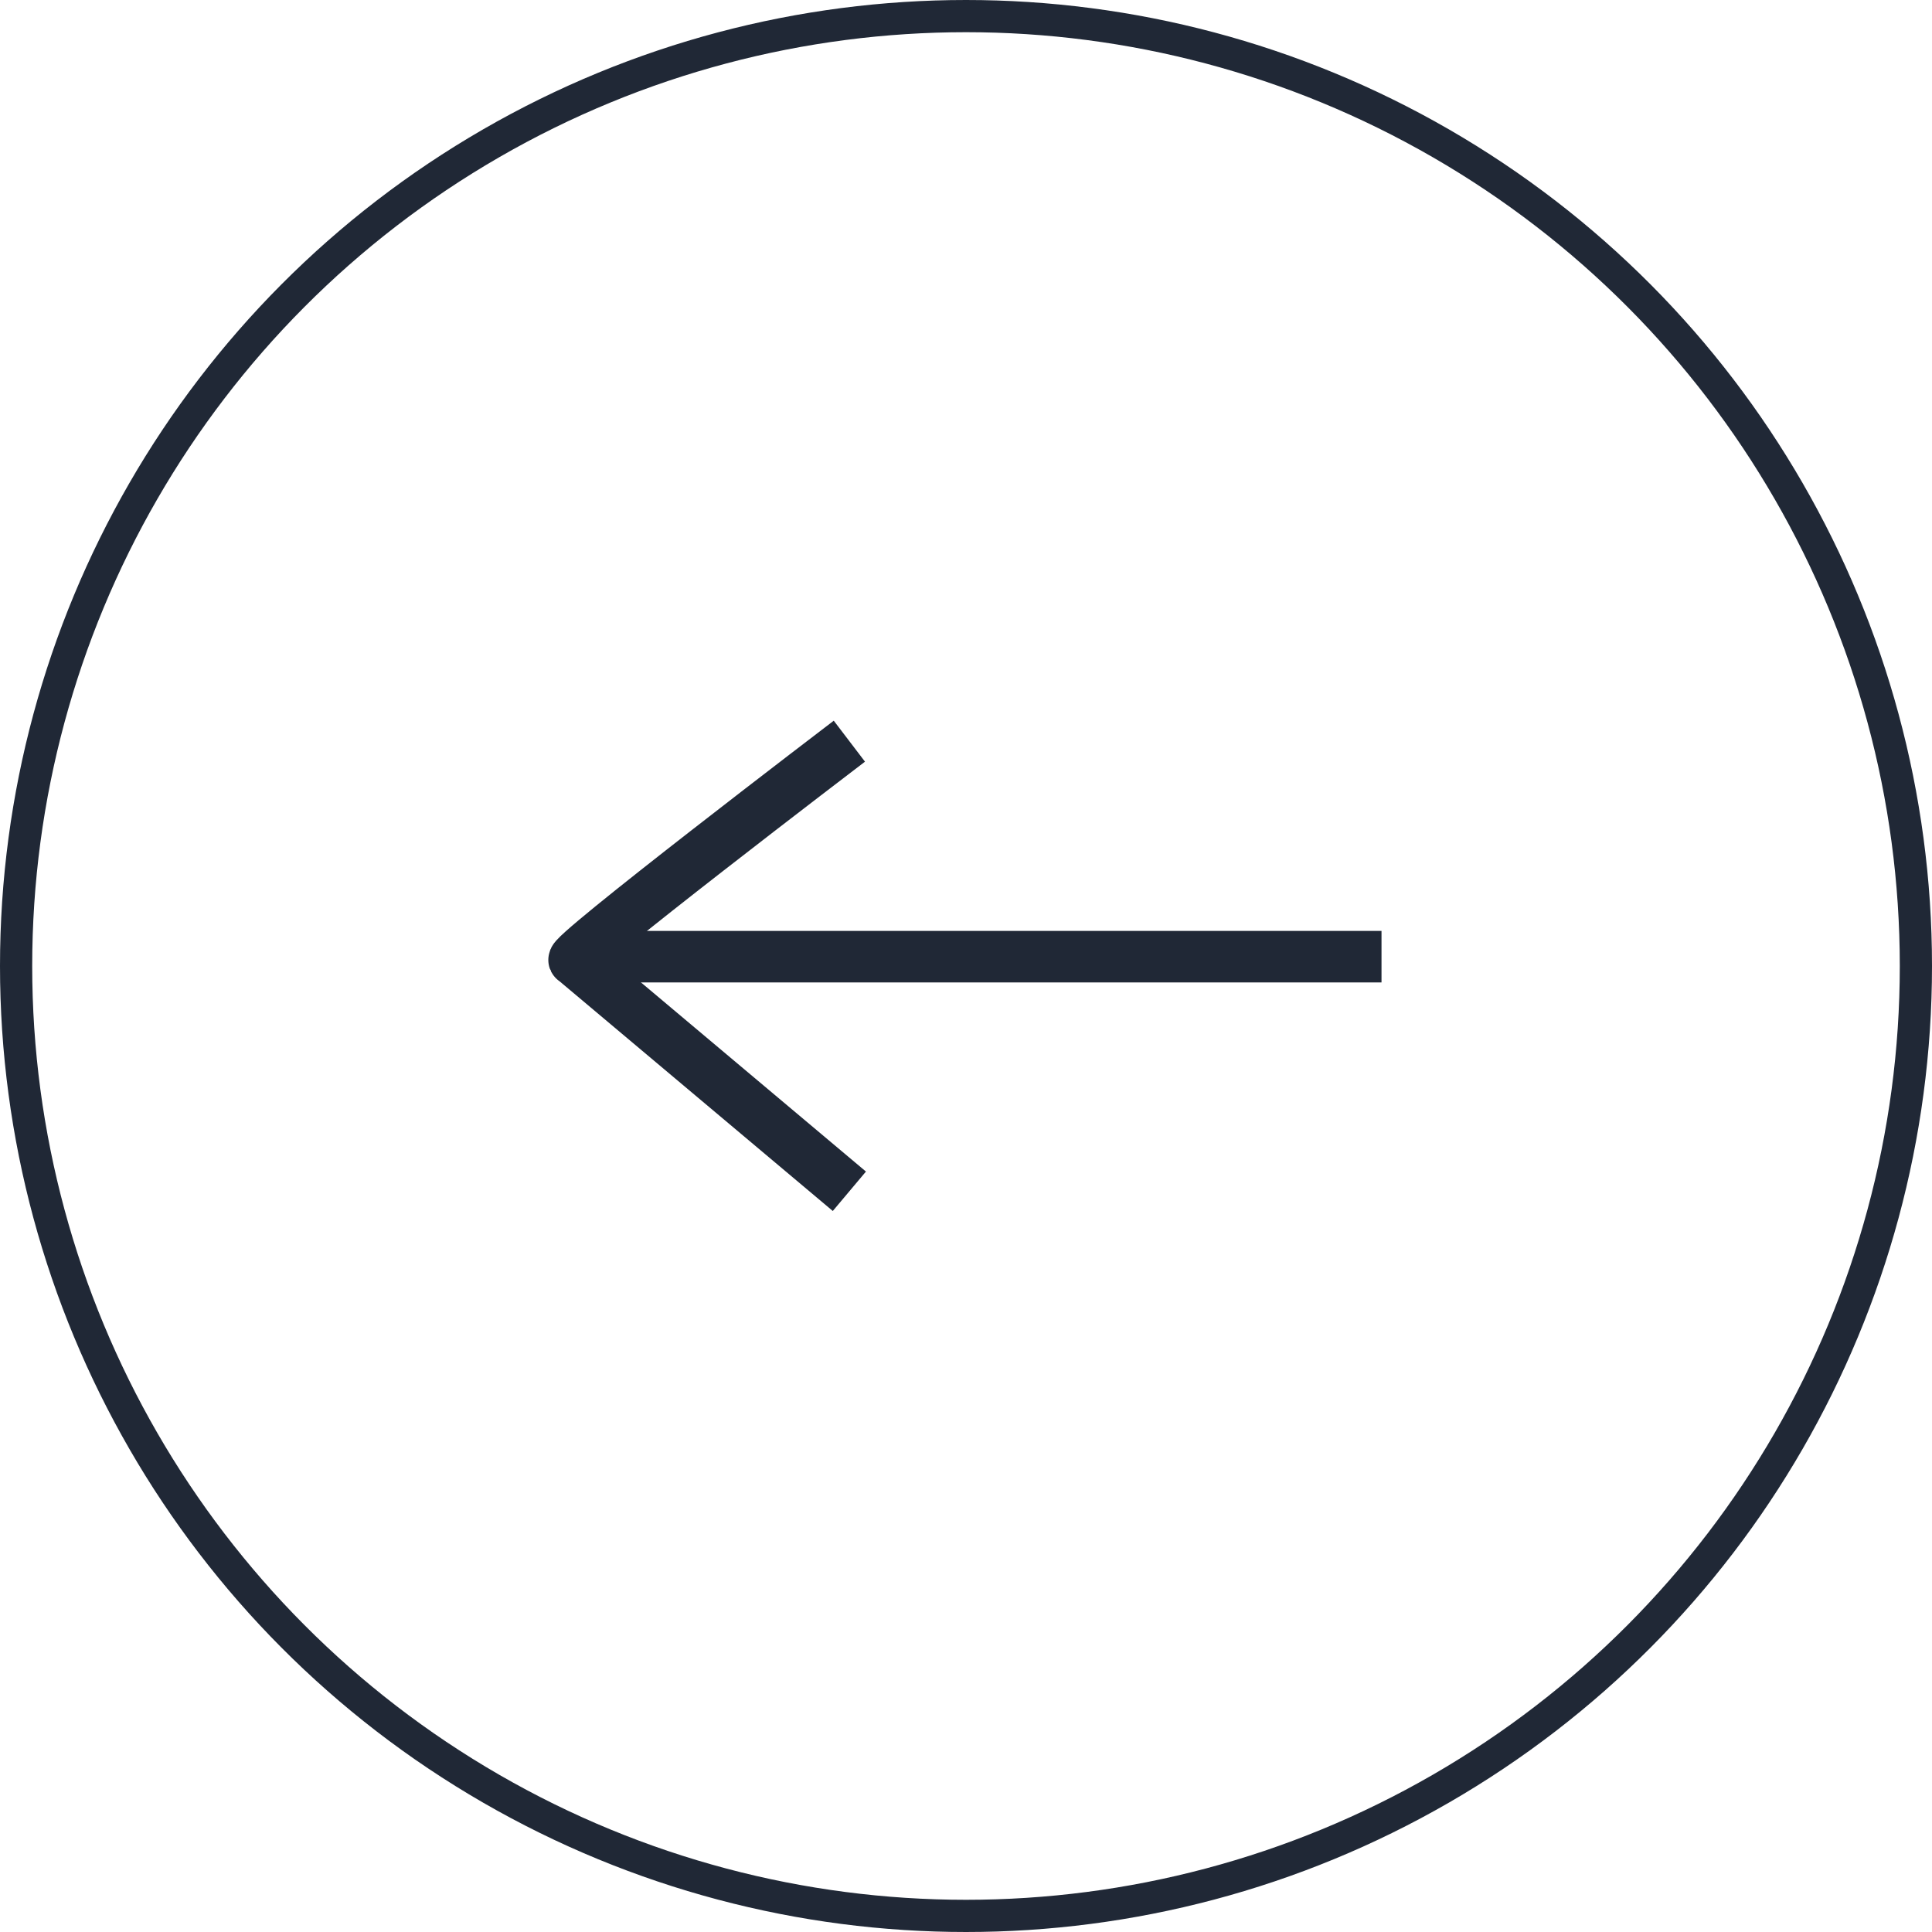 <svg xmlns="http://www.w3.org/2000/svg" width="30" height="30" viewBox="0 0 30 30">
  <g id="Group_727" data-name="Group 727" transform="translate(154 -4176)">
    <g id="Ellipse_56" data-name="Ellipse 56" transform="translate(-124 4206) rotate(180)" fill="none" stroke="#202836" stroke-width="0.5">
      <circle cx="15" cy="15" r="15" stroke="none"/>
      <circle cx="15" cy="15" r="14.75" fill="none"/>
    </g>
    <g id="Group_711" data-name="Group 711" transform="translate(-1716.741 4280.974) rotate(-90)">
      <path id="Path_912" data-name="Path 912" d="M85.036,1575.93l3.589-4.269c0-.193,3.4,4.269,3.4,4.269" transform="translate(1.44)" fill="none" stroke="#202836" stroke-width="0.8"/>
      <path id="Path_913" data-name="Path 913" d="M90.021,1584.312v-12.33" transform="translate(0.098 -0.119)" fill="none" stroke="#202836" stroke-width="0.8"/>
    </g>
  </g>
</svg>
